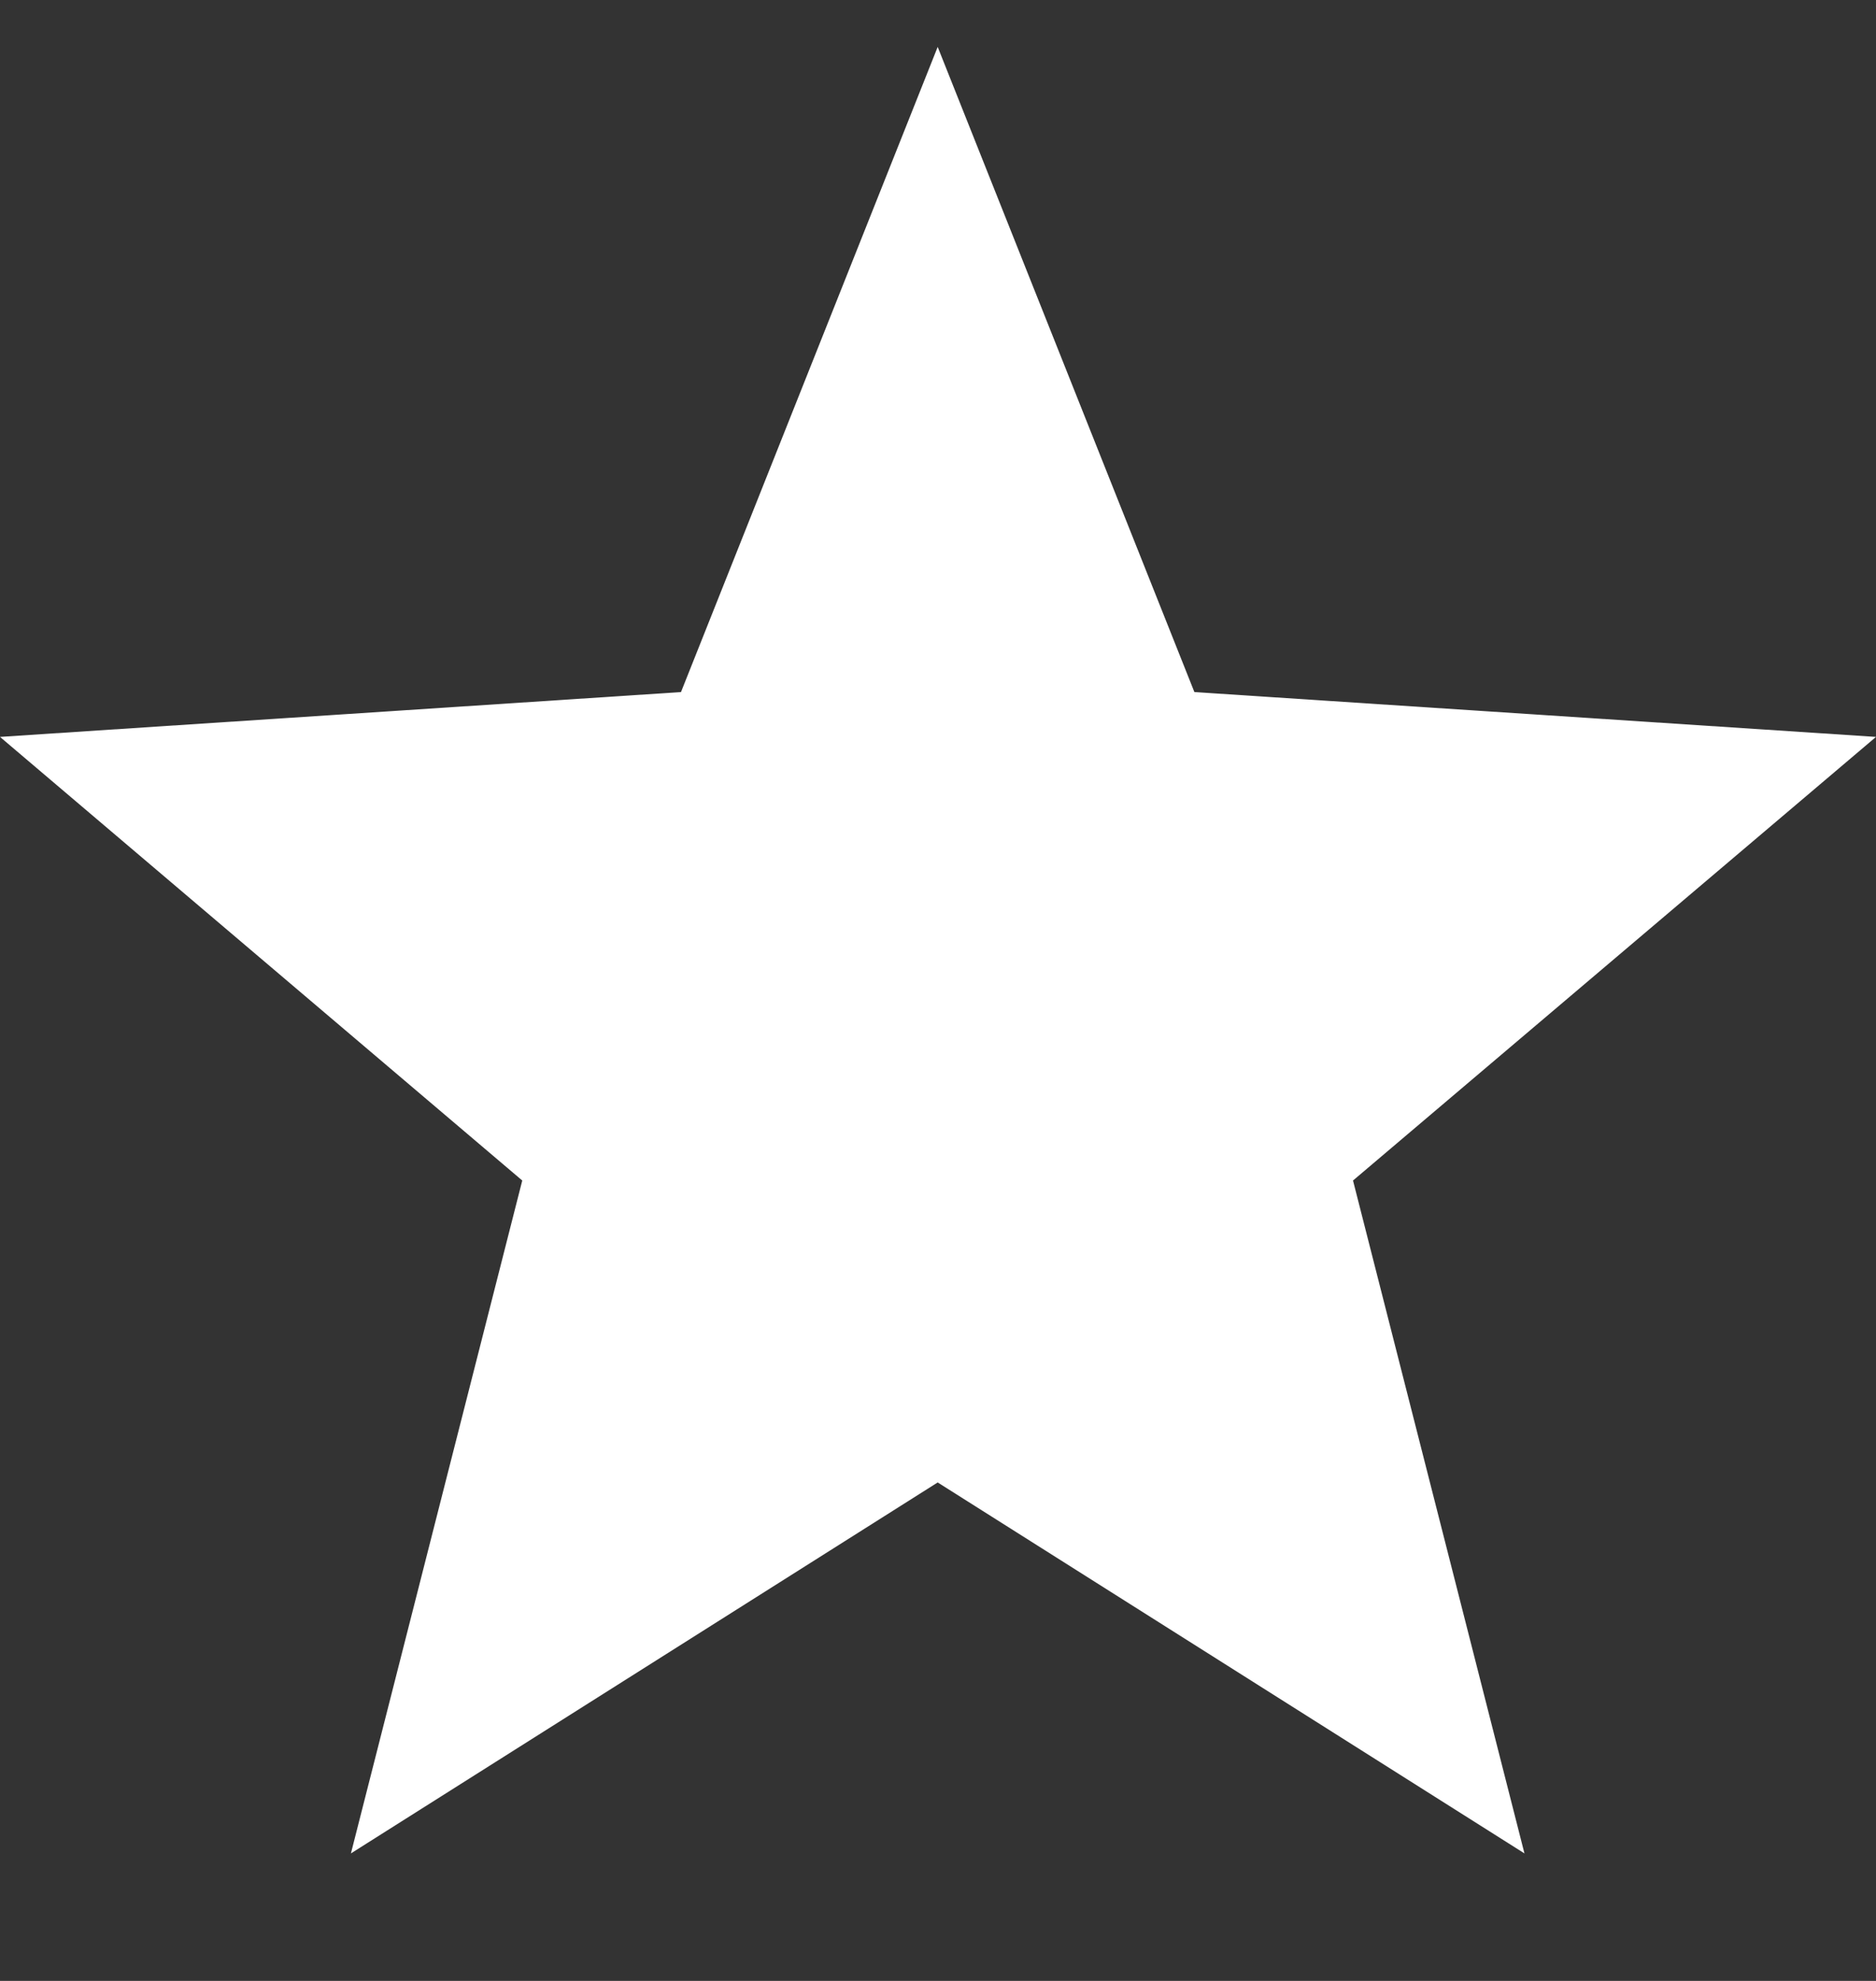 <svg width="18" height="19" viewBox="0 0 18 19" fill="none" xmlns="http://www.w3.org/2000/svg">
<rect x="0" y="0" width="18" height="19" fill="#333333" stroke="none"/>
<g clip-path="url(#clip0)">
<path d="M18 7.068L11.46 6.638L8.997 0.45L6.534 6.638L0 7.068L5.011 11.323L3.367 17.777L8.997 14.219L14.627 17.777L12.982 11.323L18 7.068Z" fill="white"/>
</g>
<defs>
<clipPath id="clip0">
<rect width="18" height="18" fill="white" transform="translate(0 0.113)"/>
</clipPath>
</defs>
</svg>
